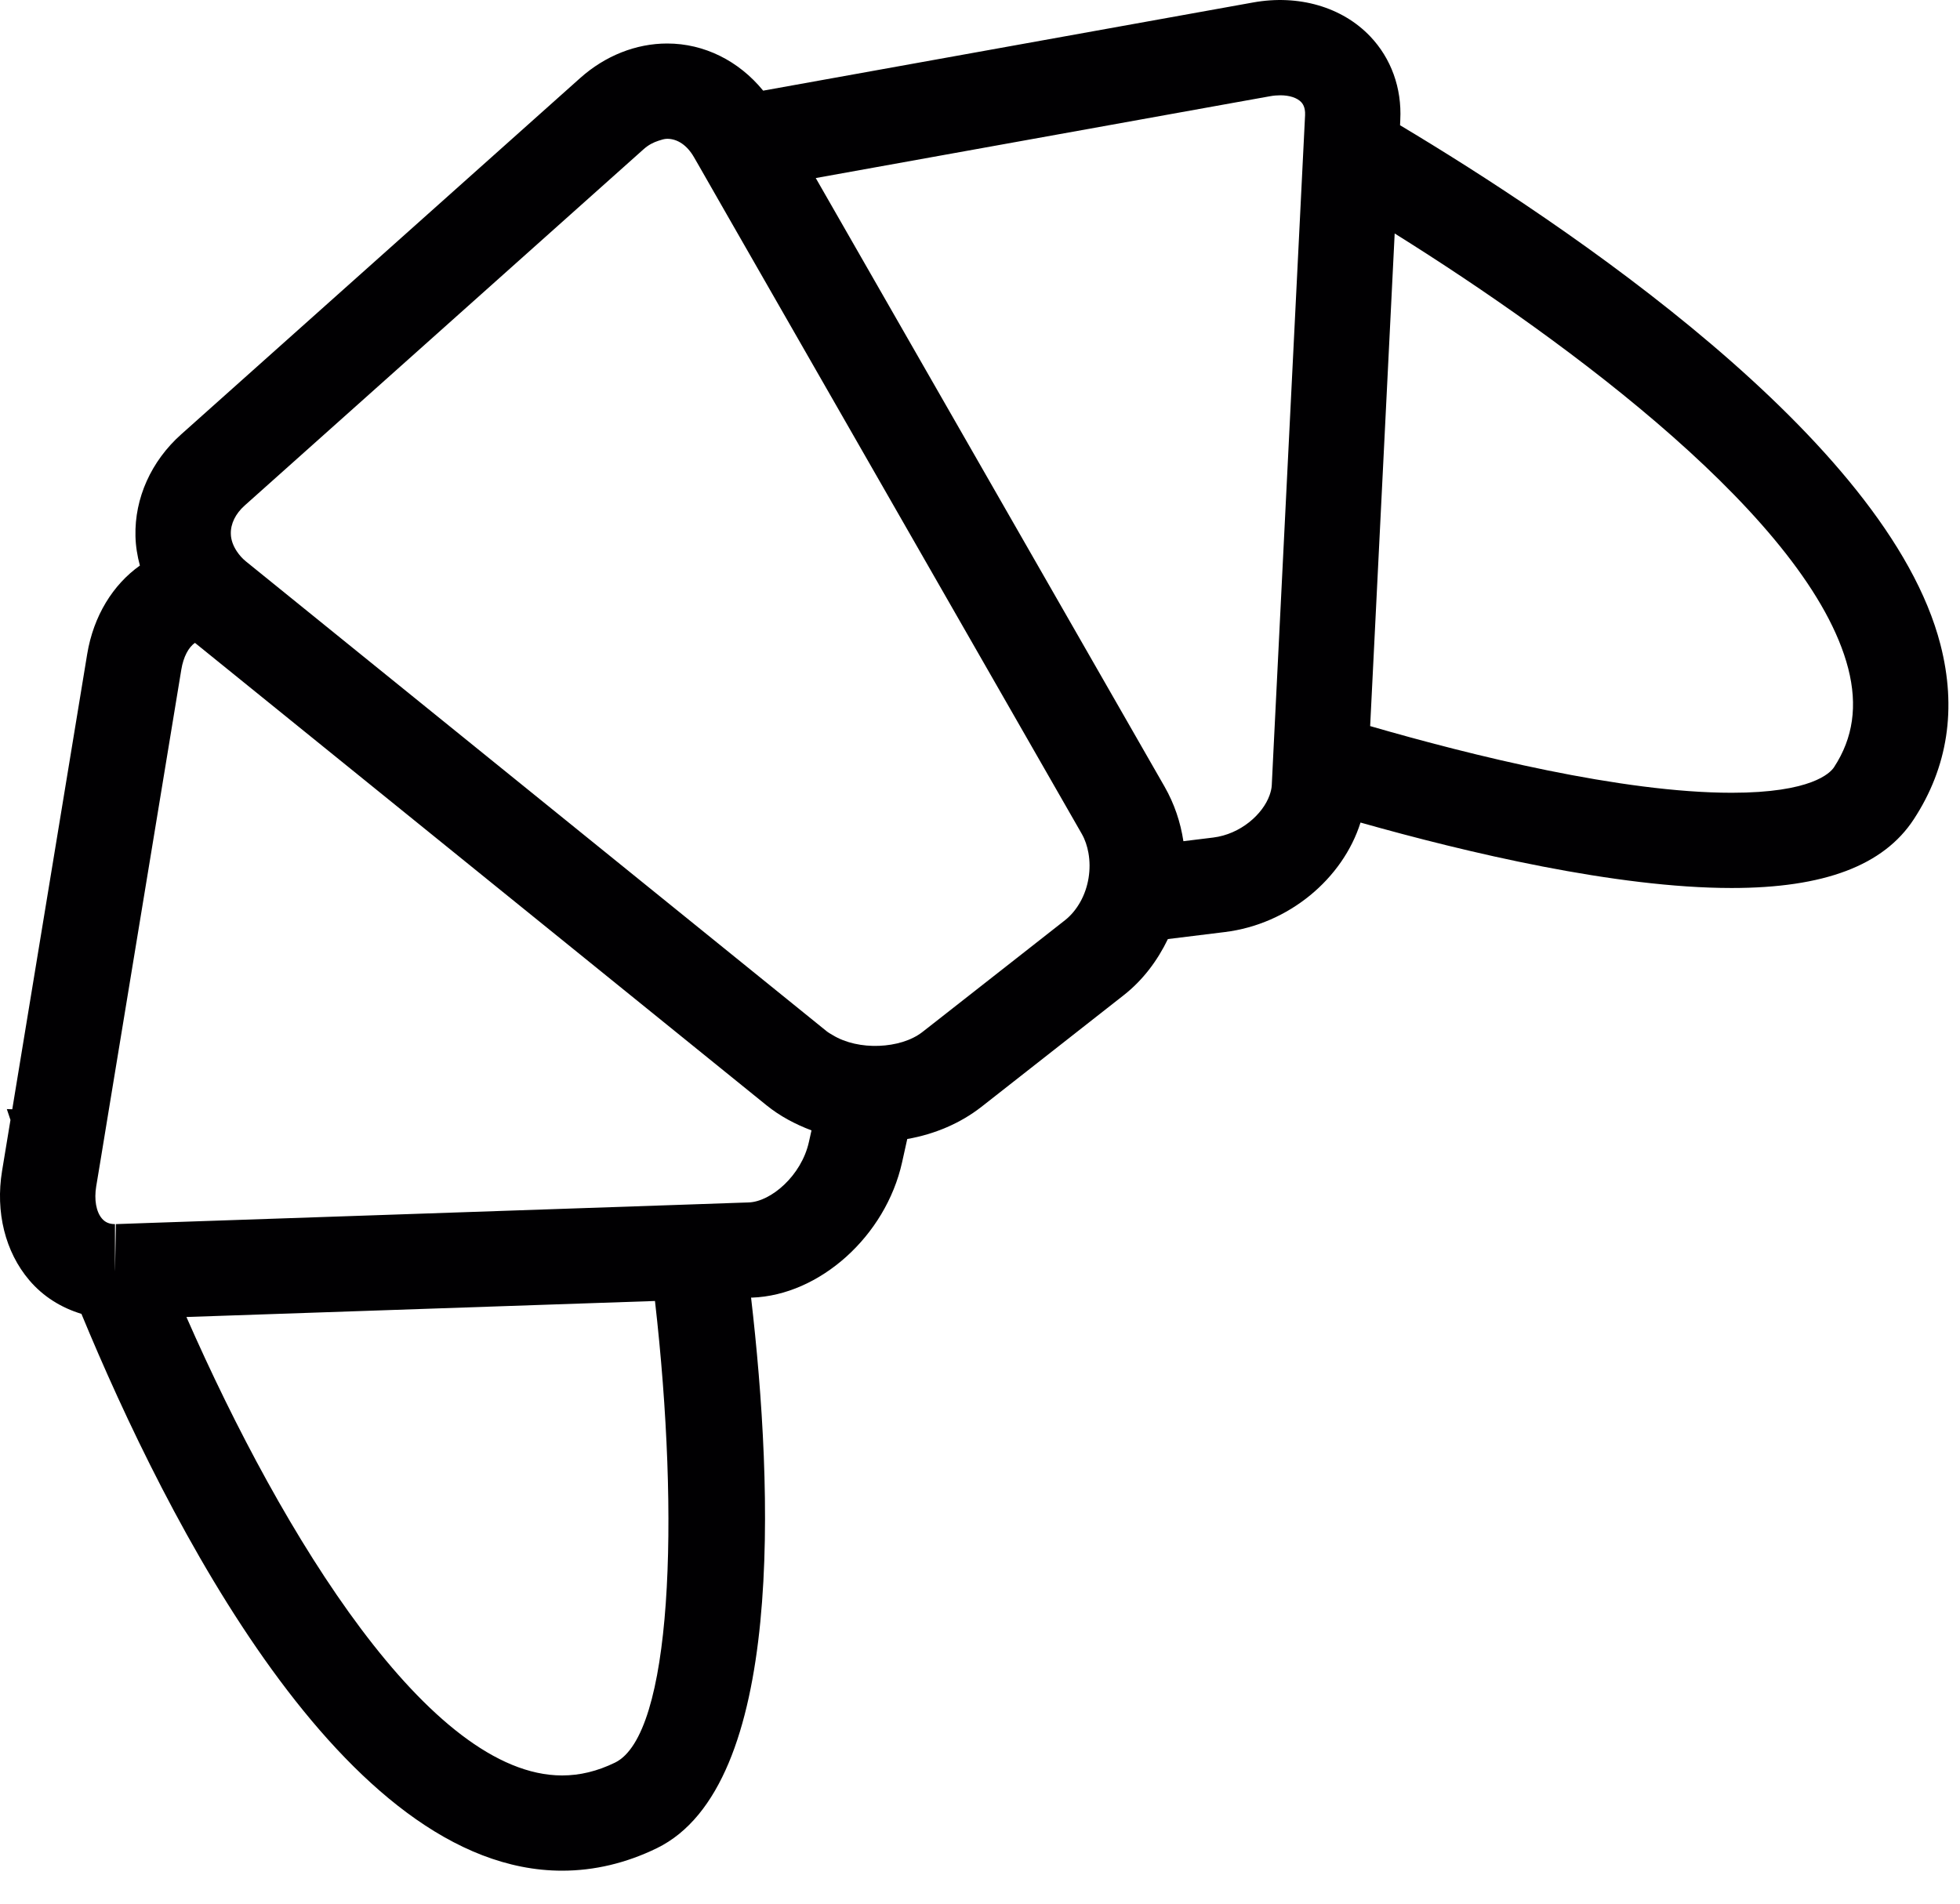 <svg width="35" height="34" viewBox="0 0 35 34" fill="none" xmlns="http://www.w3.org/2000/svg">
<path d="M25.001 2.237L25.005 2.141C25.034 1.573 24.842 1.043 24.468 0.65C23.968 0.125 23.189 -0.103 22.377 0.044L13.628 1.619C13.194 1.088 12.578 0.777 11.914 0.777C11.357 0.777 10.805 0.996 10.359 1.395L3.235 7.758C2.7 8.235 2.402 8.898 2.419 9.576C2.423 9.754 2.452 9.929 2.498 10.101C2.019 10.441 1.67 10.998 1.557 11.682L0.219 19.812L0.122 19.809L0.187 20.003L0.037 20.912C-0.084 21.648 0.093 22.359 0.522 22.864C0.772 23.159 1.095 23.357 1.454 23.466C2.977 27.149 6.139 33.411 10.038 33.411C10.613 33.411 11.181 33.276 11.728 33.01C14.014 31.896 13.812 26.619 13.412 23.176L13.426 23.176C14.639 23.134 15.816 22.074 16.108 20.762L16.201 20.343C16.692 20.257 17.15 20.062 17.525 19.769L20.067 17.774C20.411 17.504 20.67 17.155 20.855 16.772L21.87 16.647C23.016 16.507 23.979 15.692 24.295 14.691C26.185 15.225 28.859 15.86 30.922 15.86C30.923 15.86 30.923 15.86 30.923 15.86C32.571 15.86 33.635 15.459 34.175 14.632C34.784 13.701 34.944 12.652 34.651 11.513C33.706 7.841 27.914 3.979 25.001 2.237ZM32.751 13.702C32.681 13.809 32.342 14.159 30.924 14.159C30.923 14.159 30.923 14.159 30.923 14.159C28.961 14.159 26.268 13.49 24.467 12.968L24.905 4.17C28.033 6.125 32.325 9.306 33.004 11.939C33.174 12.604 33.092 13.181 32.751 13.702ZM22.71 14.027C22.707 14.084 22.692 14.143 22.671 14.203C22.55 14.543 22.153 14.899 21.663 14.959L21.132 15.024C21.081 14.685 20.97 14.354 20.795 14.048L14.567 3.18L22.104 1.822L22.678 1.719C22.742 1.707 22.805 1.702 22.863 1.702C23.026 1.702 23.161 1.746 23.235 1.823C23.254 1.844 23.312 1.906 23.305 2.057L23.296 2.237L22.744 13.332L22.71 14.027ZM19.017 16.436L18.241 17.045L16.657 18.287L16.474 18.43C16.274 18.587 15.989 18.667 15.698 18.679C15.4 18.691 15.098 18.627 14.869 18.487C14.832 18.465 14.793 18.444 14.76 18.417L8.751 13.555L6.404 11.656L4.394 10.029C4.325 9.974 4.272 9.911 4.229 9.847C4.164 9.749 4.124 9.643 4.122 9.535C4.117 9.355 4.205 9.175 4.37 9.028L11.493 2.665C11.579 2.588 11.668 2.543 11.758 2.514C11.81 2.497 11.863 2.479 11.914 2.479C12.101 2.479 12.272 2.597 12.394 2.81L12.485 2.968L12.98 3.834L19.318 14.894C19.377 14.997 19.414 15.112 19.436 15.232C19.489 15.525 19.438 15.846 19.292 16.107C19.22 16.235 19.129 16.348 19.017 16.436ZM14.445 20.395C14.312 20.997 13.767 21.463 13.368 21.476L13.183 21.482L12.322 21.512L6.889 21.698L2.637 21.843L2.07 21.863L2.055 22.651L2.053 22.709V22.649V21.863C1.952 21.863 1.878 21.831 1.82 21.763C1.717 21.642 1.679 21.427 1.718 21.189L1.798 20.707L1.937 19.86L3.238 11.958C3.275 11.732 3.368 11.558 3.482 11.482L13.688 19.741C13.925 19.933 14.199 20.079 14.491 20.189L14.445 20.395ZM10.982 31.481C10.665 31.635 10.356 31.71 10.037 31.71C7.681 31.71 5.058 27.461 3.329 23.522L11.696 23.236C12.143 27.149 12 30.985 10.982 31.481Z" fill="#010002"/>
</svg>
